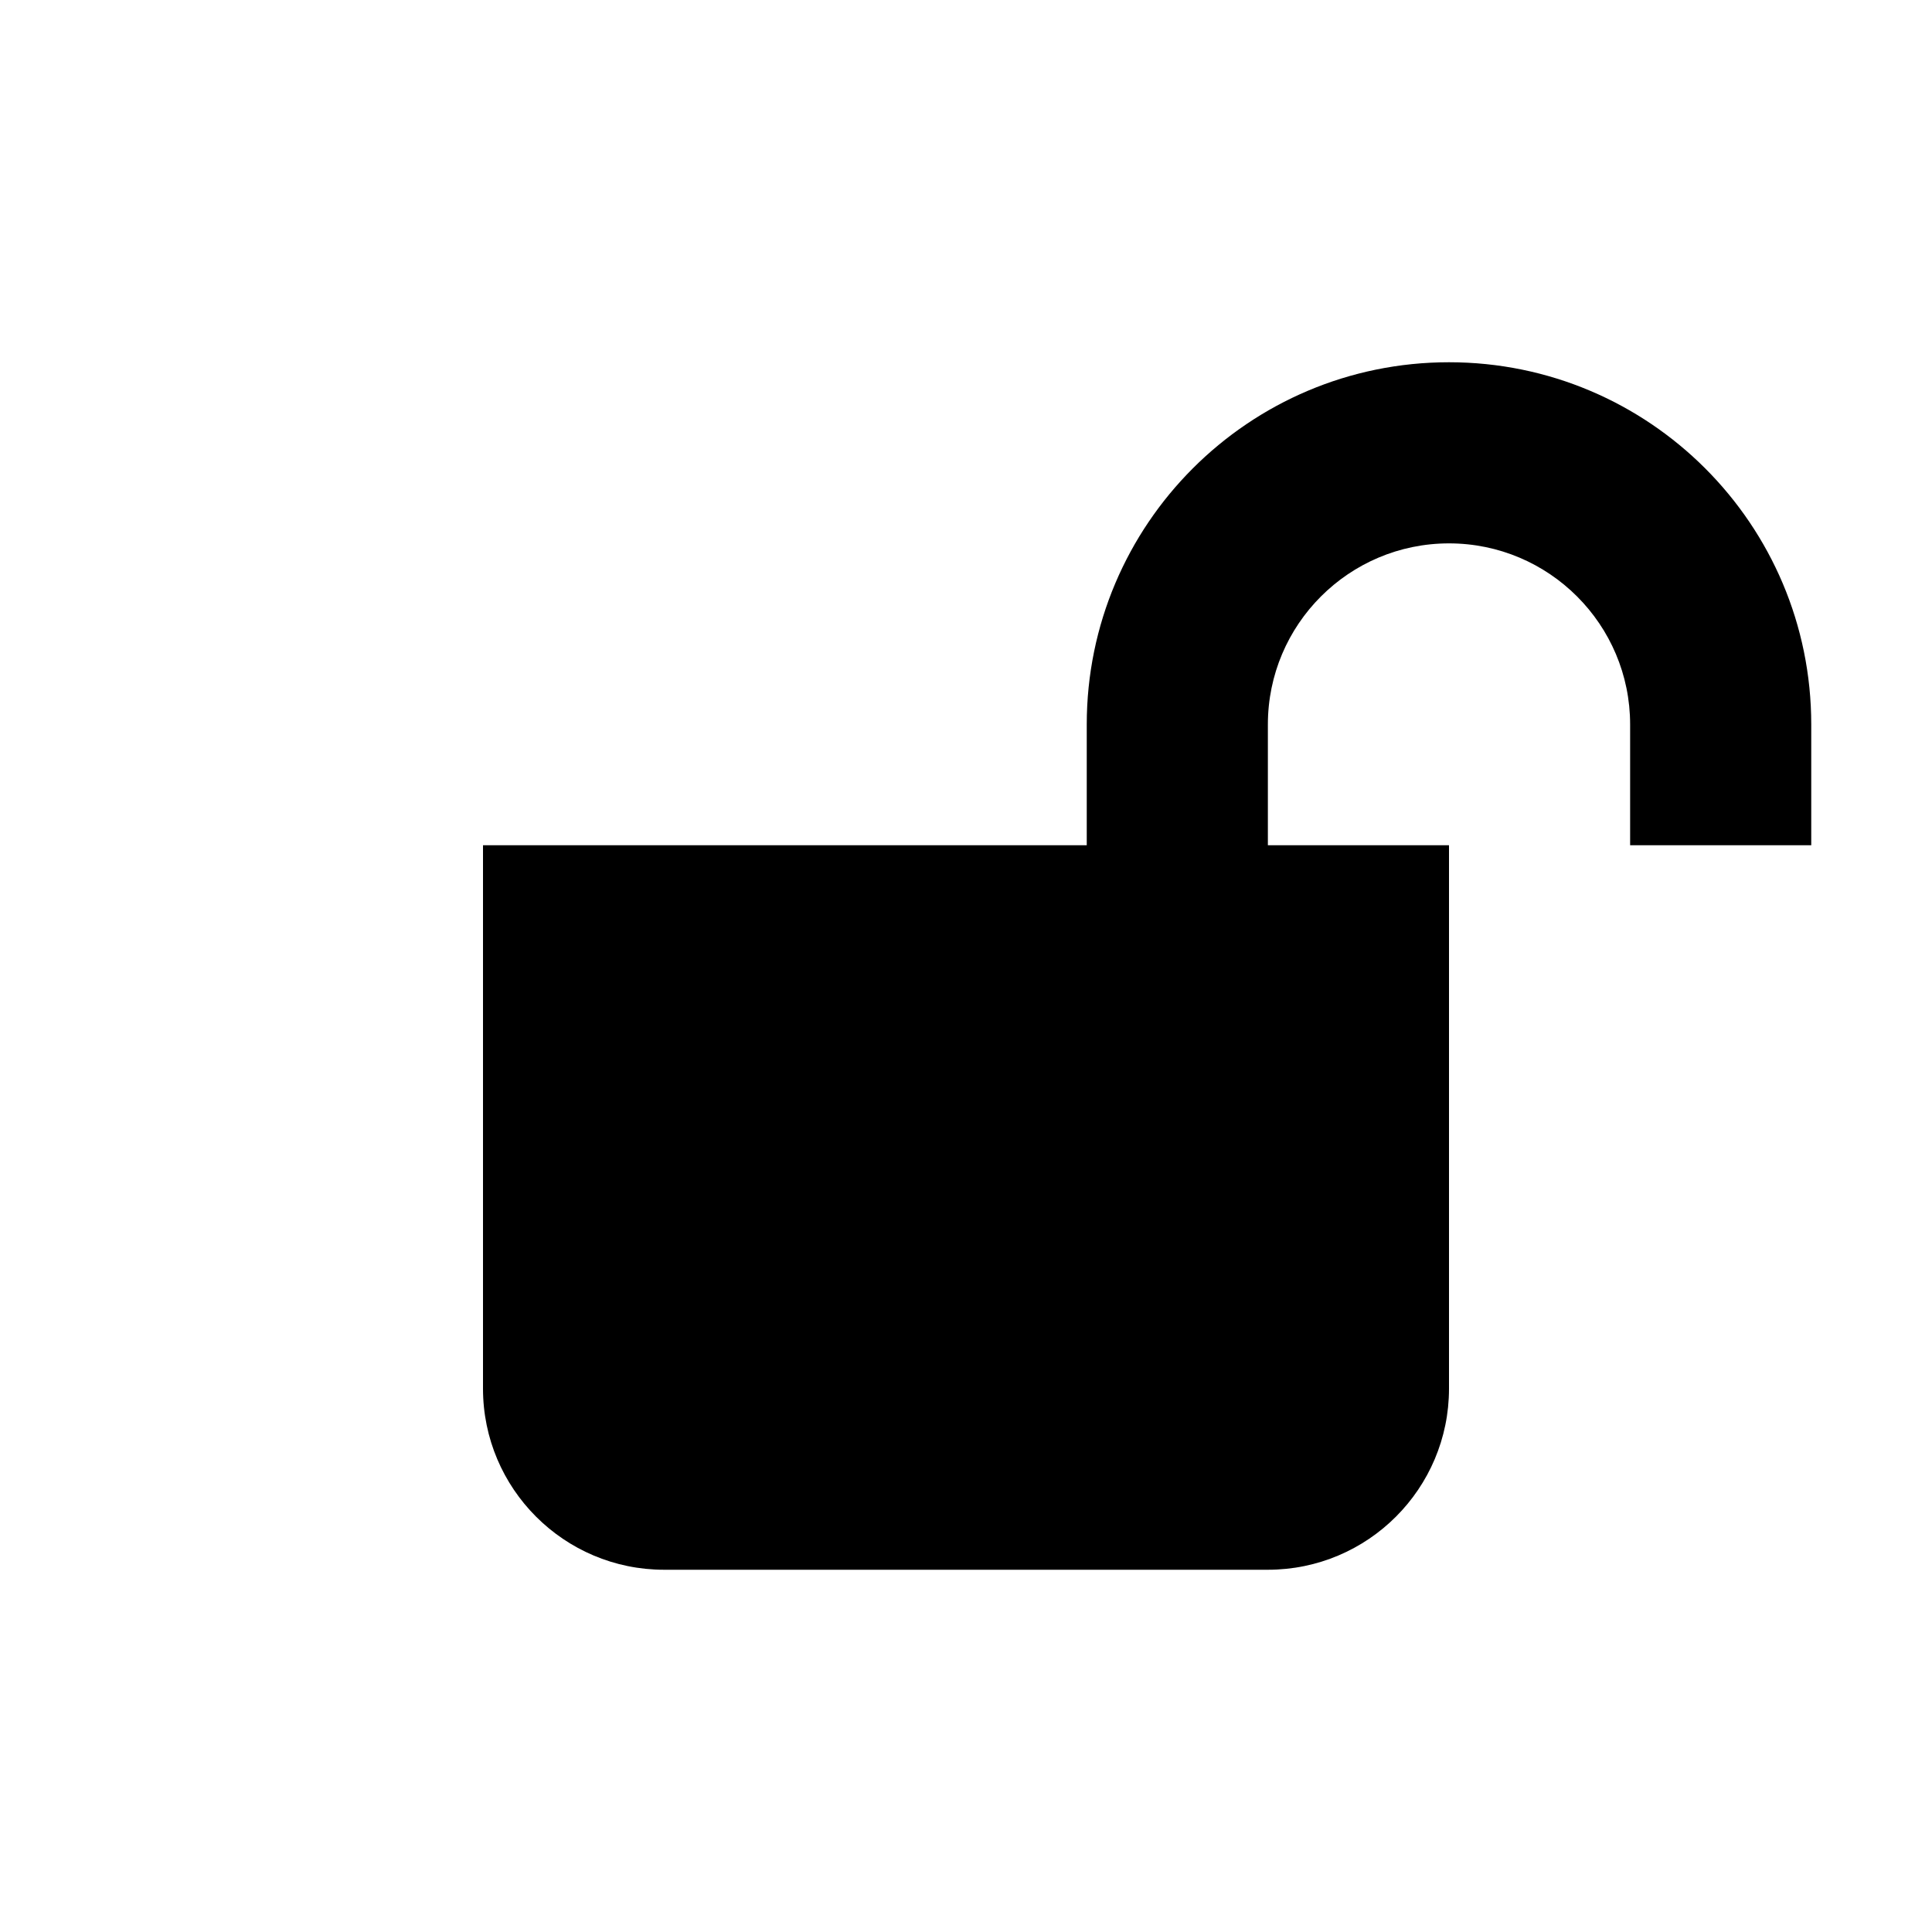 <svg height="16" stroke-linejoin="round" viewBox="0 0 16 16" width="16"><path fill-rule="evenodd" clip-rule="evenodd" d="M13.5 7V6C13.5 5.172 12.828 4.5 12 4.5C11.172 4.5 10.5 5.172 10.5 6V7H12V8.5V9V11.5C12 12.328 11.328 13 10.5 13H5.5C4.672 13 4 12.328 4 11.5V7H9V6C9 4.343 10.343 3 12 3C13.657 3 15 4.343 15 6V7H13.5Z" fill="currentColor"></path></svg>